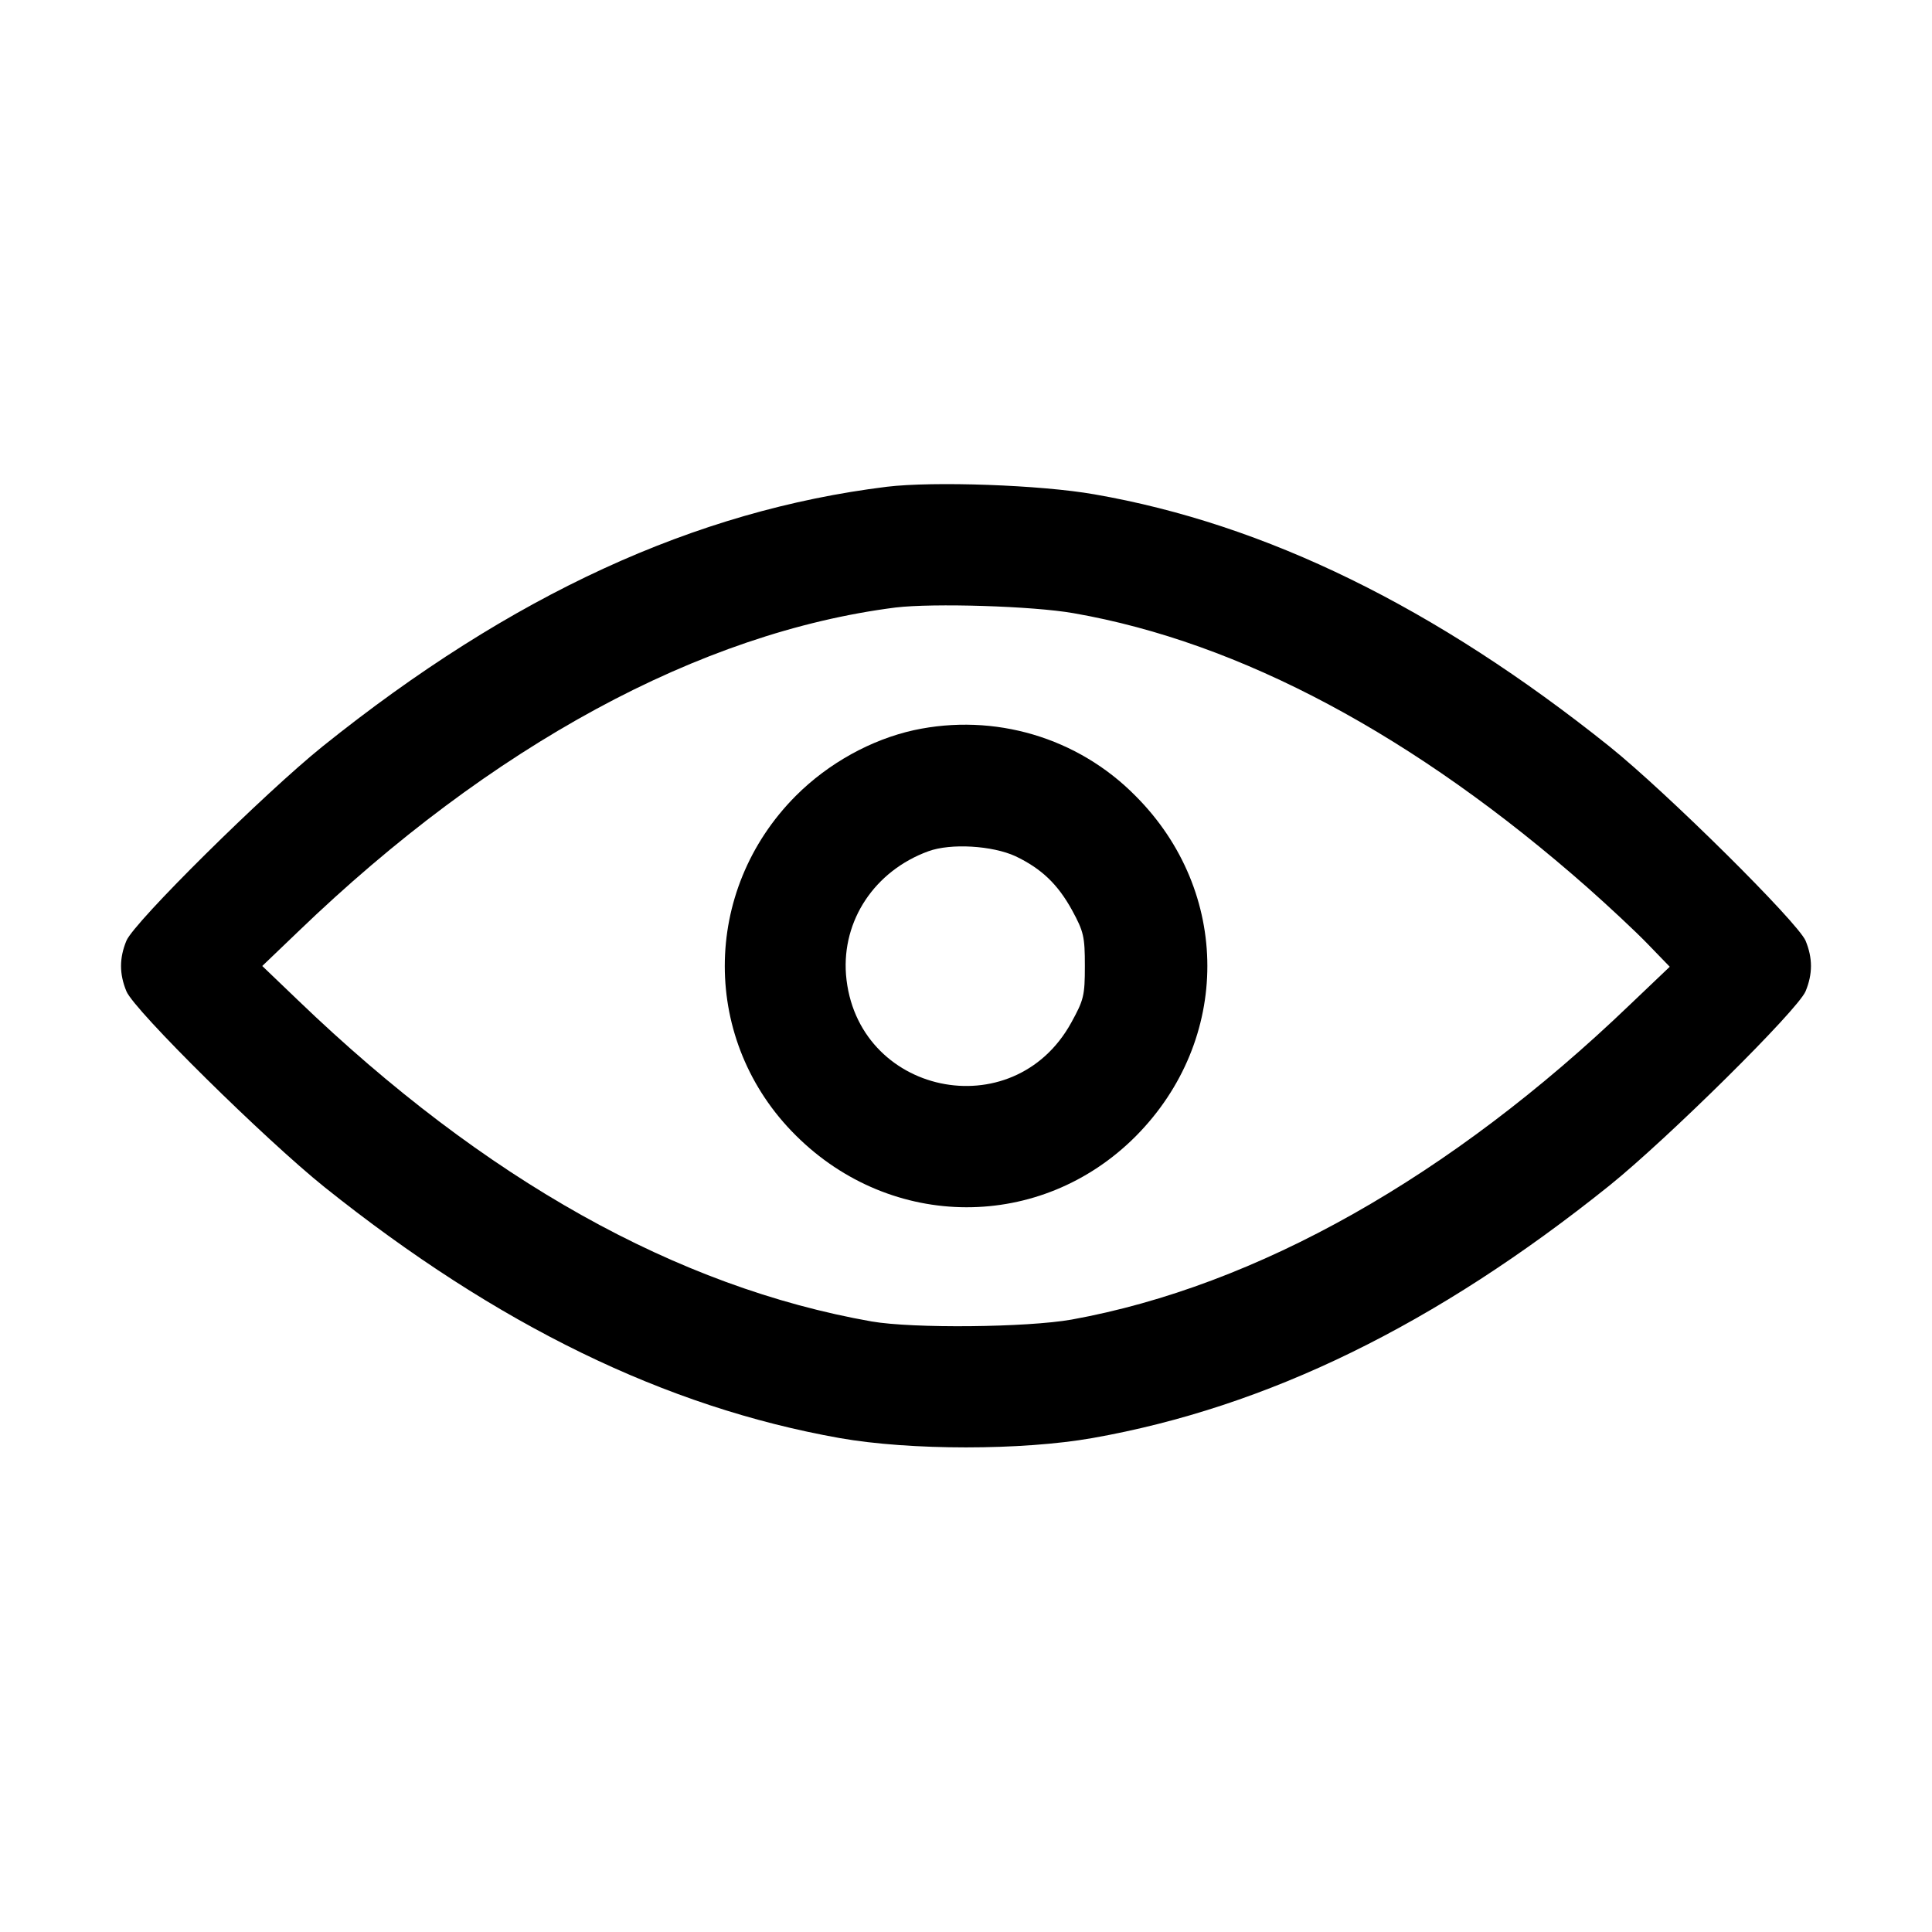 <?xml version="1.0" standalone="no"?>
<!DOCTYPE svg PUBLIC "-//W3C//DTD SVG 20010904//EN"
 "http://www.w3.org/TR/2001/REC-SVG-20010904/DTD/svg10.dtd">
<svg version="1.0" xmlns="http://www.w3.org/2000/svg"
 width="512pt" height="512pt" viewBox="0 0 512 512"
 preserveAspectRatio="xMidYMid meet">

<g transform="translate(0,512) scale(0.1,-0.1)"
fill="#000000" stroke="none">
<path d="M2350 3830 c-509 -63 -994 -286 -1495 -688 -154 -124 -499 -465 -520
-515 -19 -46 -19 -88 0 -134 21 -51 368 -393 525 -519 459 -367 904 -583 1365
-665 187 -33 483 -33 670 0 464 82 910 300 1370 669 154 124 499 465 520 515
19 46 19 88 0 134 -21 49 -368 393 -520 515 -460 368 -910 589 -1365 668 -142
25 -426 35 -550 20z m495 -335 c442 -77 906 -325 1363 -728 53 -47 124 -113
157 -147 l60 -62 -105 -100 c-475 -456 -989 -746 -1480 -835 -119 -21 -420
-24 -530 -5 -516 91 -1026 376 -1520 851 l-95 91 95 91 c513 494 1066 793
1583 859 100 12 364 4 472 -15z"/>
<path d="M2422 3185 c-113 -25 -226 -87 -313 -174 -251 -252 -251 -651 0 -900
254 -253 650 -254 901 -2 253 255 253 648 -1 902 -153 155 -374 220 -587 174z
m269 -334 c69 -33 112 -74 150 -143 31 -57 34 -70 34 -148 0 -79 -3 -90 -36
-150 -154 -280 -571 -191 -597 127 -11 144 76 275 218 327 60 22 170 15 231
-13z"/>
</g>
</svg>
